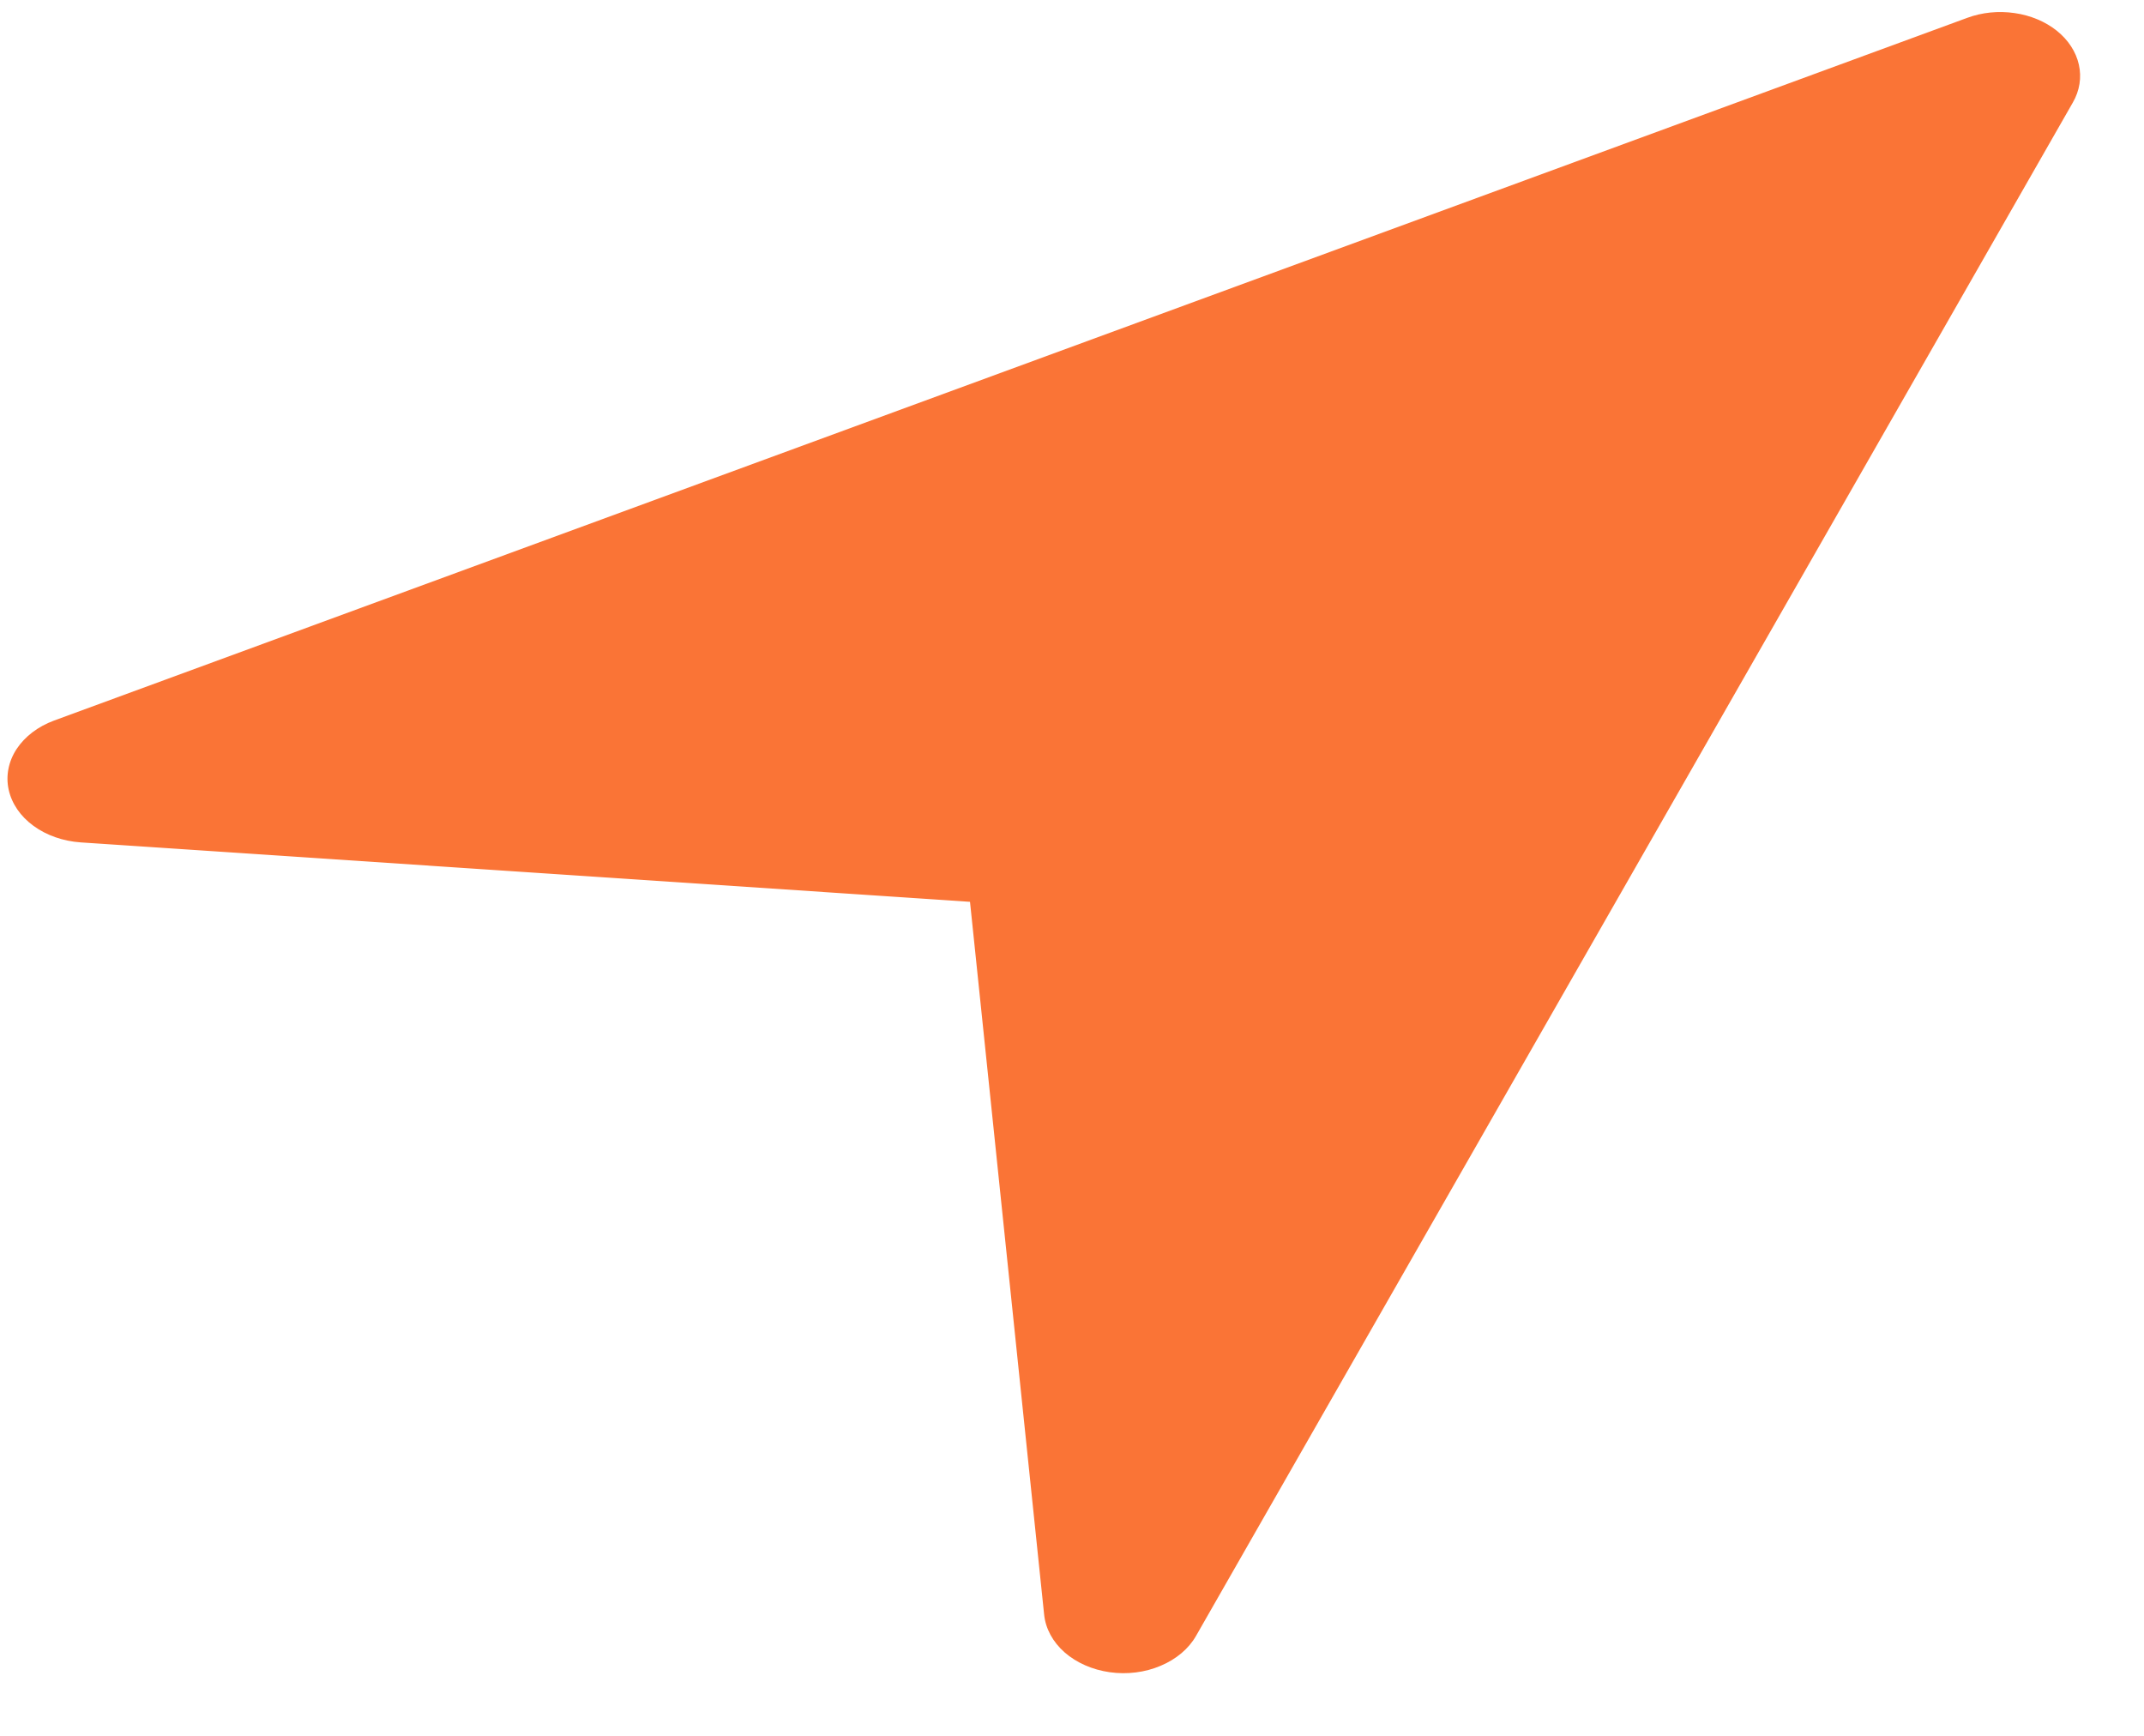 <svg width="21" height="17" viewBox="0 0 21 17" fill="none" xmlns="http://www.w3.org/2000/svg">
<path d="M20.303 1.004L11.715 16.021C11.643 16.147 11.521 16.25 11.368 16.314C11.216 16.379 11.04 16.401 10.87 16.377C10.7 16.353 10.545 16.285 10.428 16.183C10.312 16.081 10.241 15.95 10.227 15.812L9.501 8.832L0.79 8.25C0.618 8.238 0.455 8.181 0.328 8.088C0.2 7.995 0.115 7.87 0.085 7.734C0.055 7.598 0.083 7.457 0.163 7.335C0.244 7.213 0.372 7.115 0.529 7.057L19.268 0.175C19.413 0.121 19.575 0.105 19.732 0.128C19.888 0.15 20.033 0.211 20.146 0.301C20.258 0.391 20.334 0.507 20.362 0.633C20.39 0.758 20.37 0.888 20.303 1.004L20.303 1.004Z" fill="#FA7436"/>
</svg>
